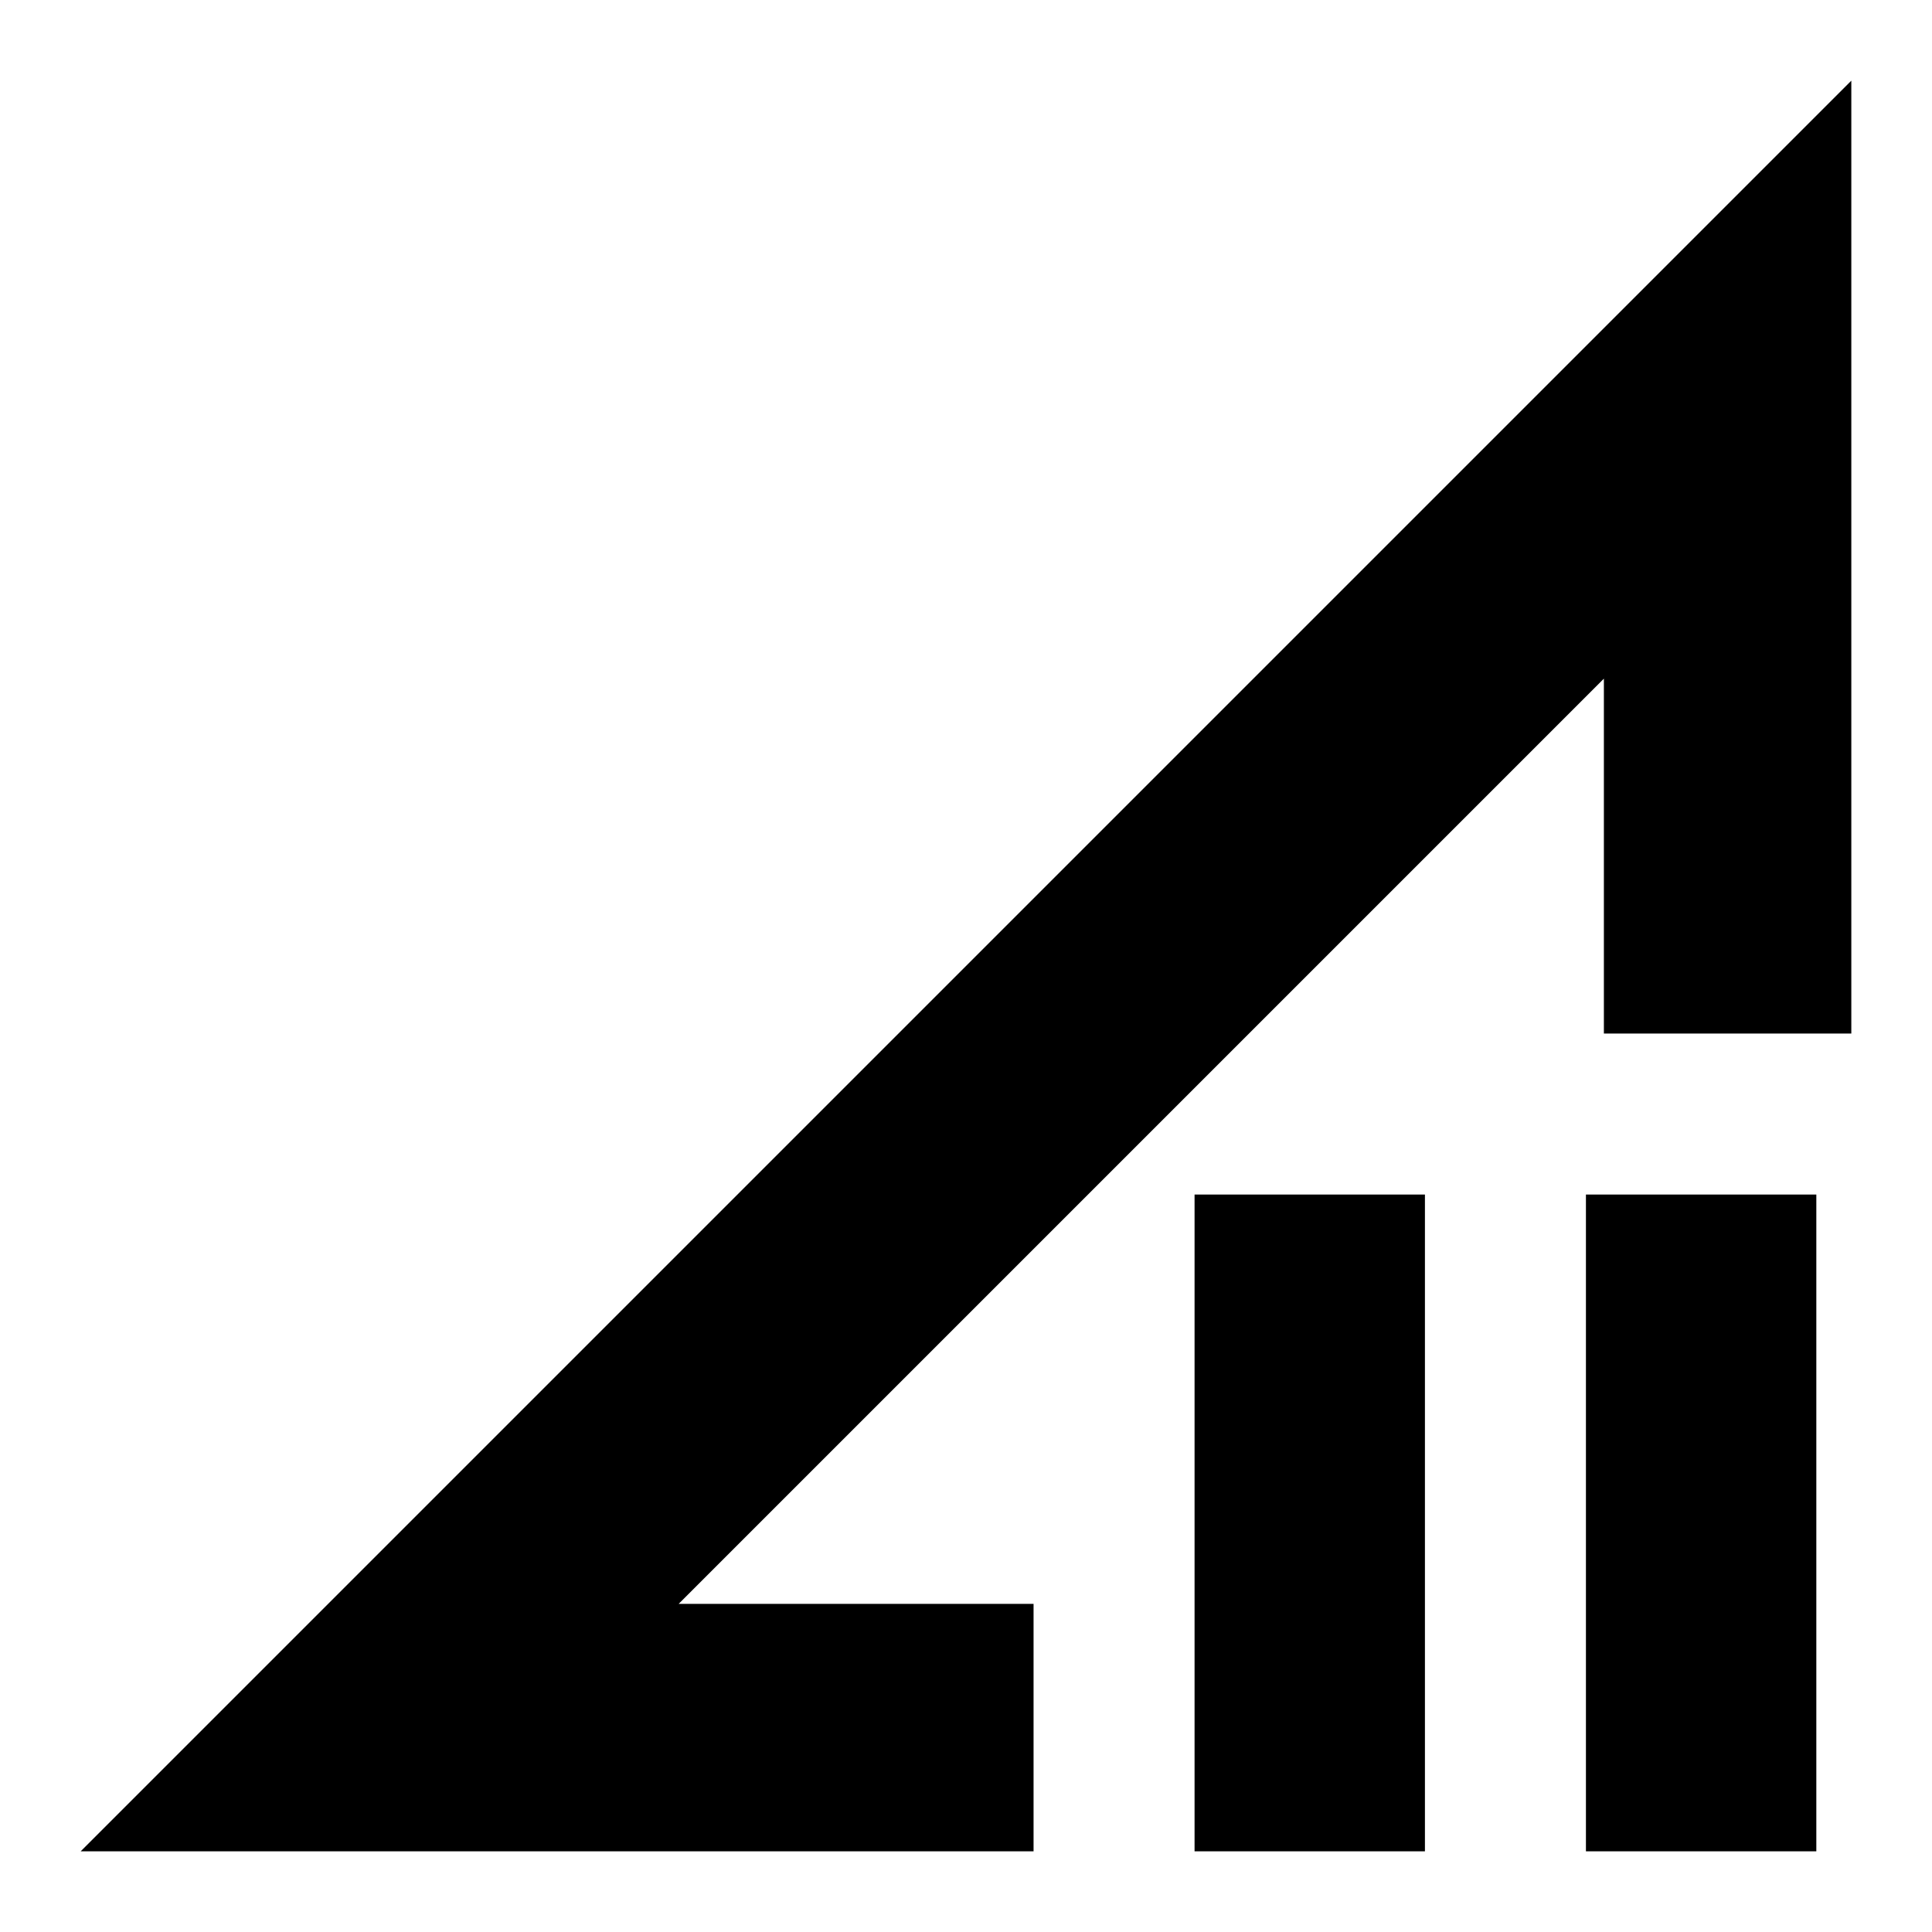 <svg xmlns="http://www.w3.org/2000/svg" height="24" viewBox="0 -960 960 960" width="24"><path d="m40.09-40.09 879.82-879.82v473.48H796.96v-176.35L337.22-163.04h176.35v122.95H40.09Zm553.48 0v-326.34h114.47v326.34H593.57Zm194.47 0v-326.34h114.48v326.34H788.04ZM567.3-393.13Z"/></svg>